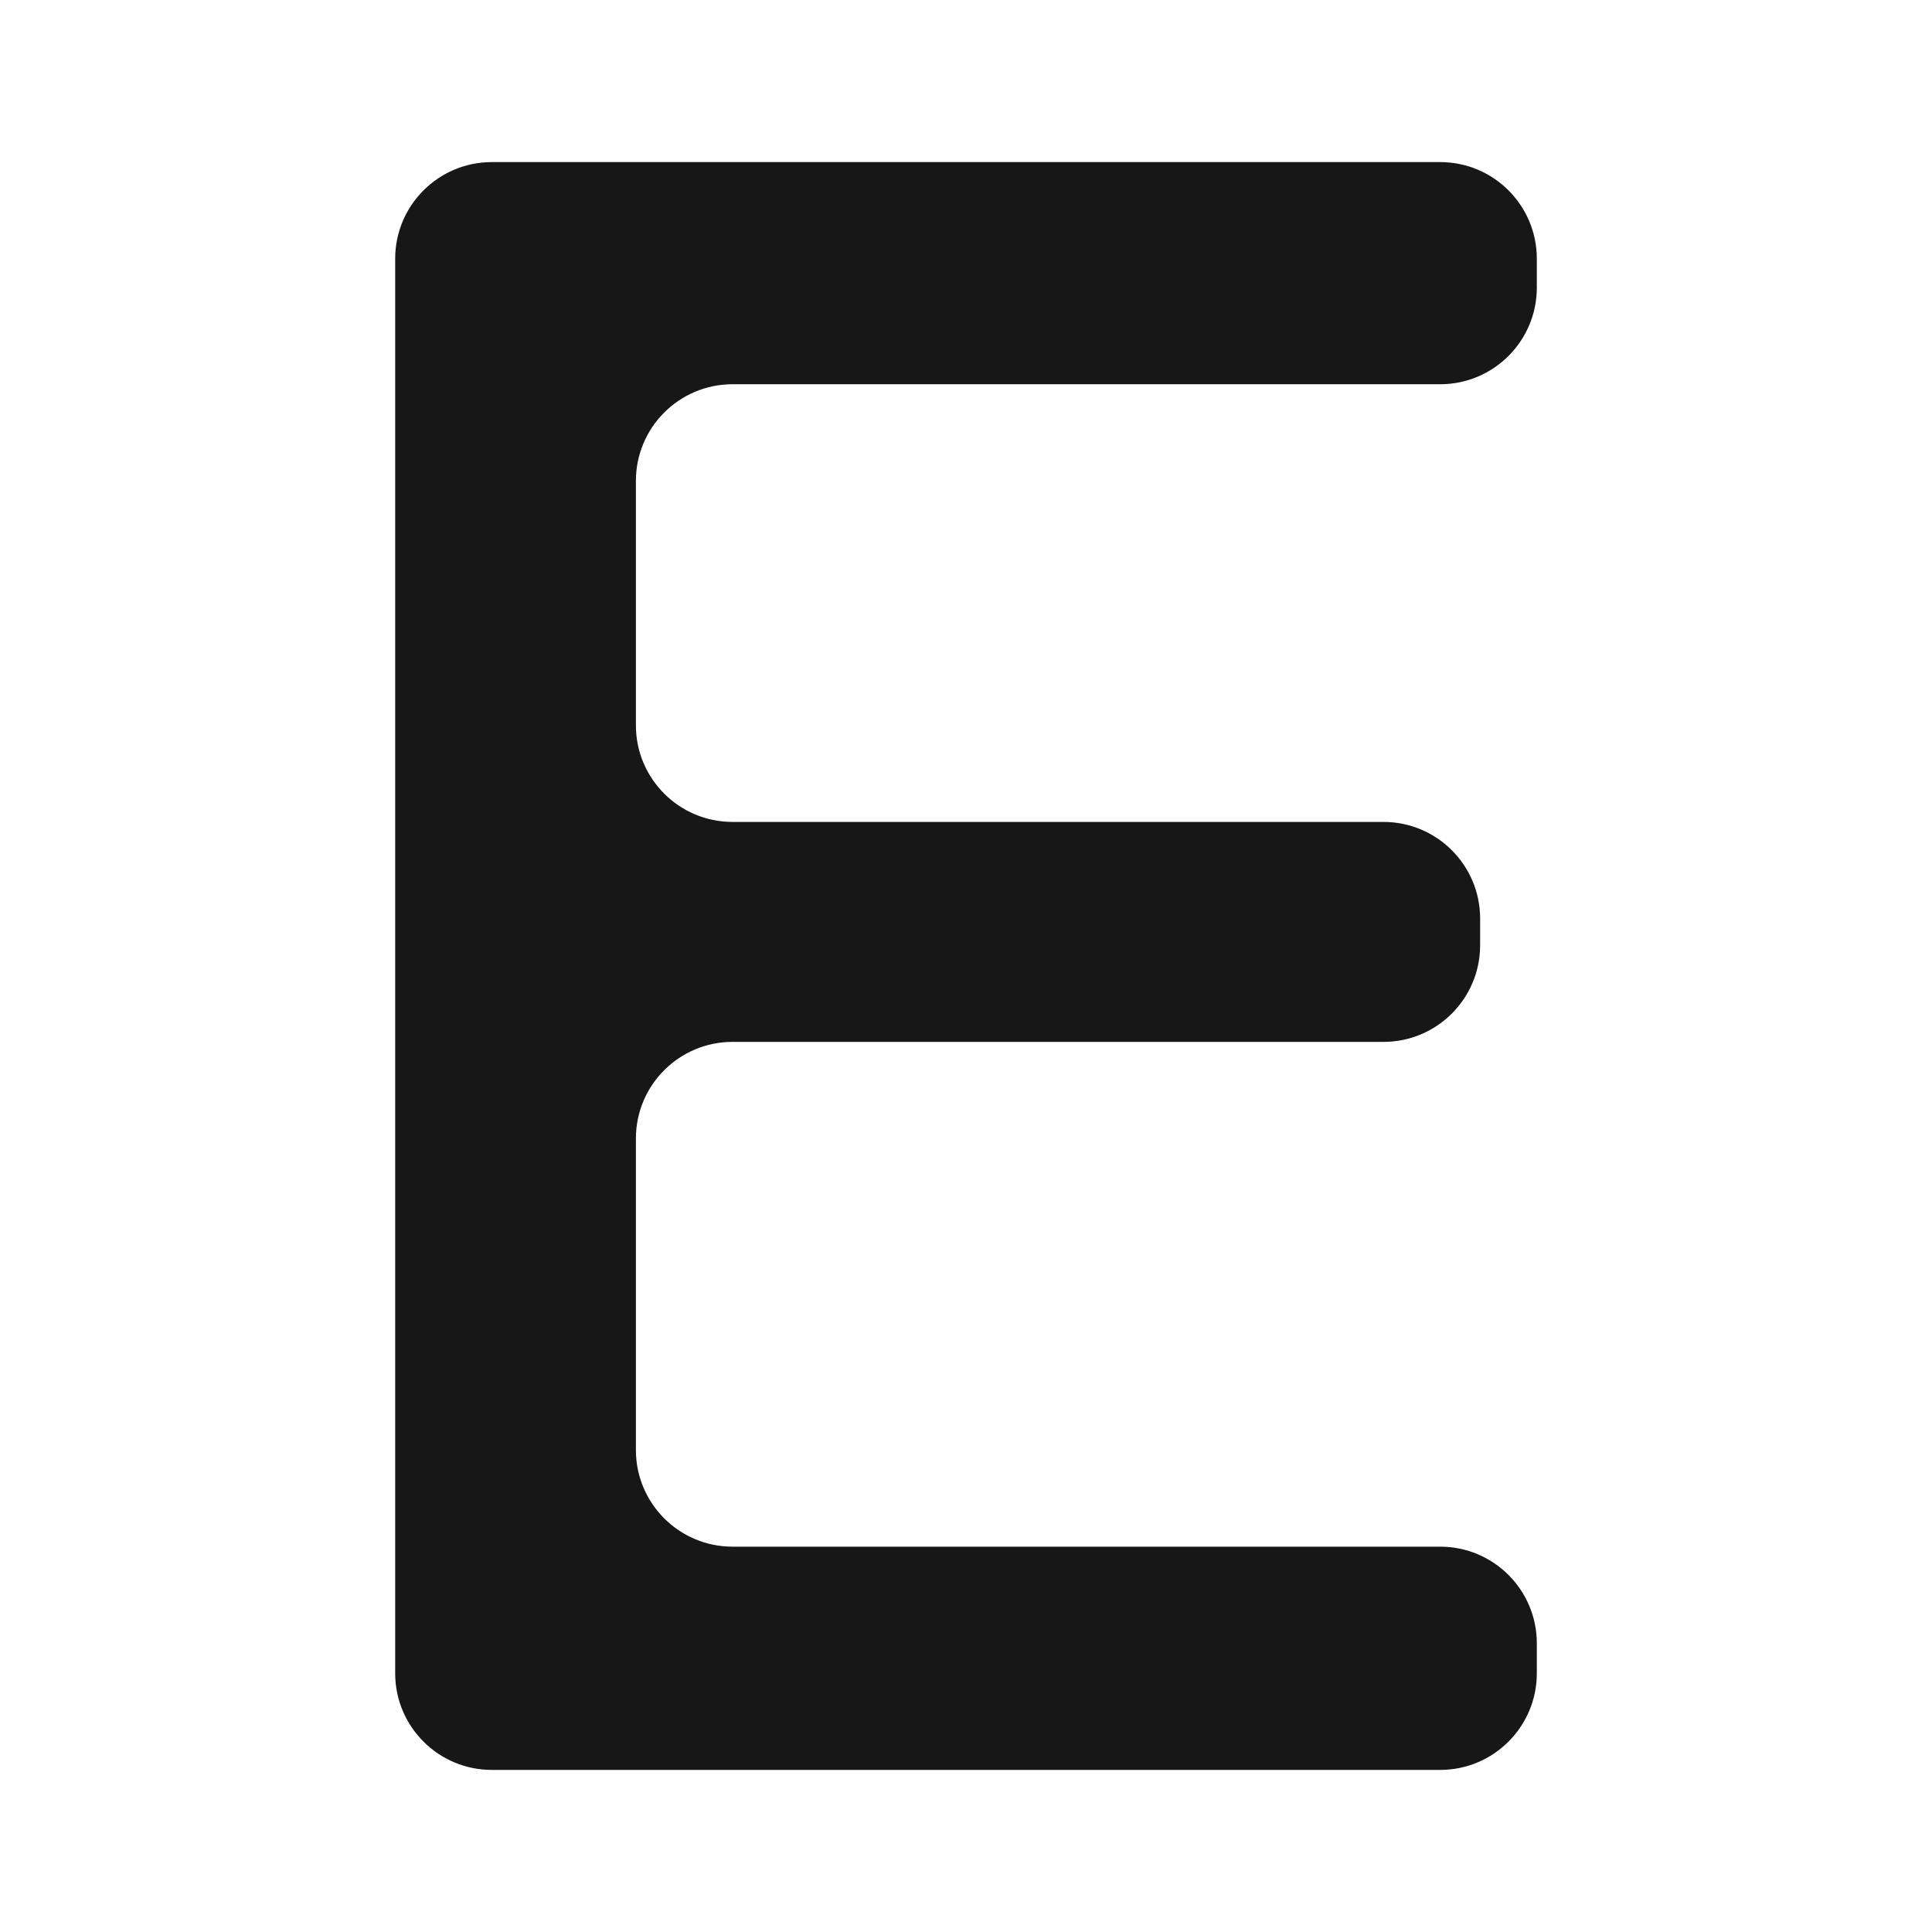 <?xml version="1.0" standalone="no"?><!-- Generator: Gravit.io --><svg xmlns="http://www.w3.org/2000/svg" xmlns:xlink="http://www.w3.org/1999/xlink" style="isolation:isolate" viewBox="0 0 2000 2000" width="2000" height="2000"><defs><clipPath id="_clipPath_A2Lyk6BDqcxOaxwYaBGLAUNNsiz6vTrm"><rect width="2000" height="2000"/></clipPath></defs><g clip-path="url(#_clipPath_A2Lyk6BDqcxOaxwYaBGLAUNNsiz6vTrm)"><path d=" M 1590.908 1701.1 L 1590.908 1732.204 C 1590.908 1787.396 1546.099 1832.204 1490.908 1832.204 L 509.092 1832.204 C 453.901 1832.204 409.092 1787.396 409.092 1732.204 L 409.092 267.796 C 409.092 212.604 453.901 167.796 509.092 167.796 L 1490.908 167.796 C 1546.099 167.796 1590.908 212.604 1590.908 267.796 L 1590.908 297.762 C 1590.908 352.953 1546.099 397.762 1490.908 397.762 L 758.285 397.762 C 703.093 397.762 658.285 442.57 658.285 497.762 L 658.285 750.864 C 658.285 806.055 703.093 850.864 758.285 850.864 L 1432.222 850.864 C 1487.414 850.864 1532.222 895.672 1532.222 950.864 L 1532.222 978.553 C 1532.222 1033.744 1487.414 1078.553 1432.222 1078.553 L 758.285 1078.553 C 703.093 1078.553 658.285 1123.361 658.285 1178.553 L 658.285 1501.1 C 658.285 1556.291 703.093 1601.1 758.285 1601.1 L 1490.908 1601.1 C 1546.099 1601.1 1590.908 1645.908 1590.908 1701.1 Z " fill="rgb(23,23,23)"/></g></svg>